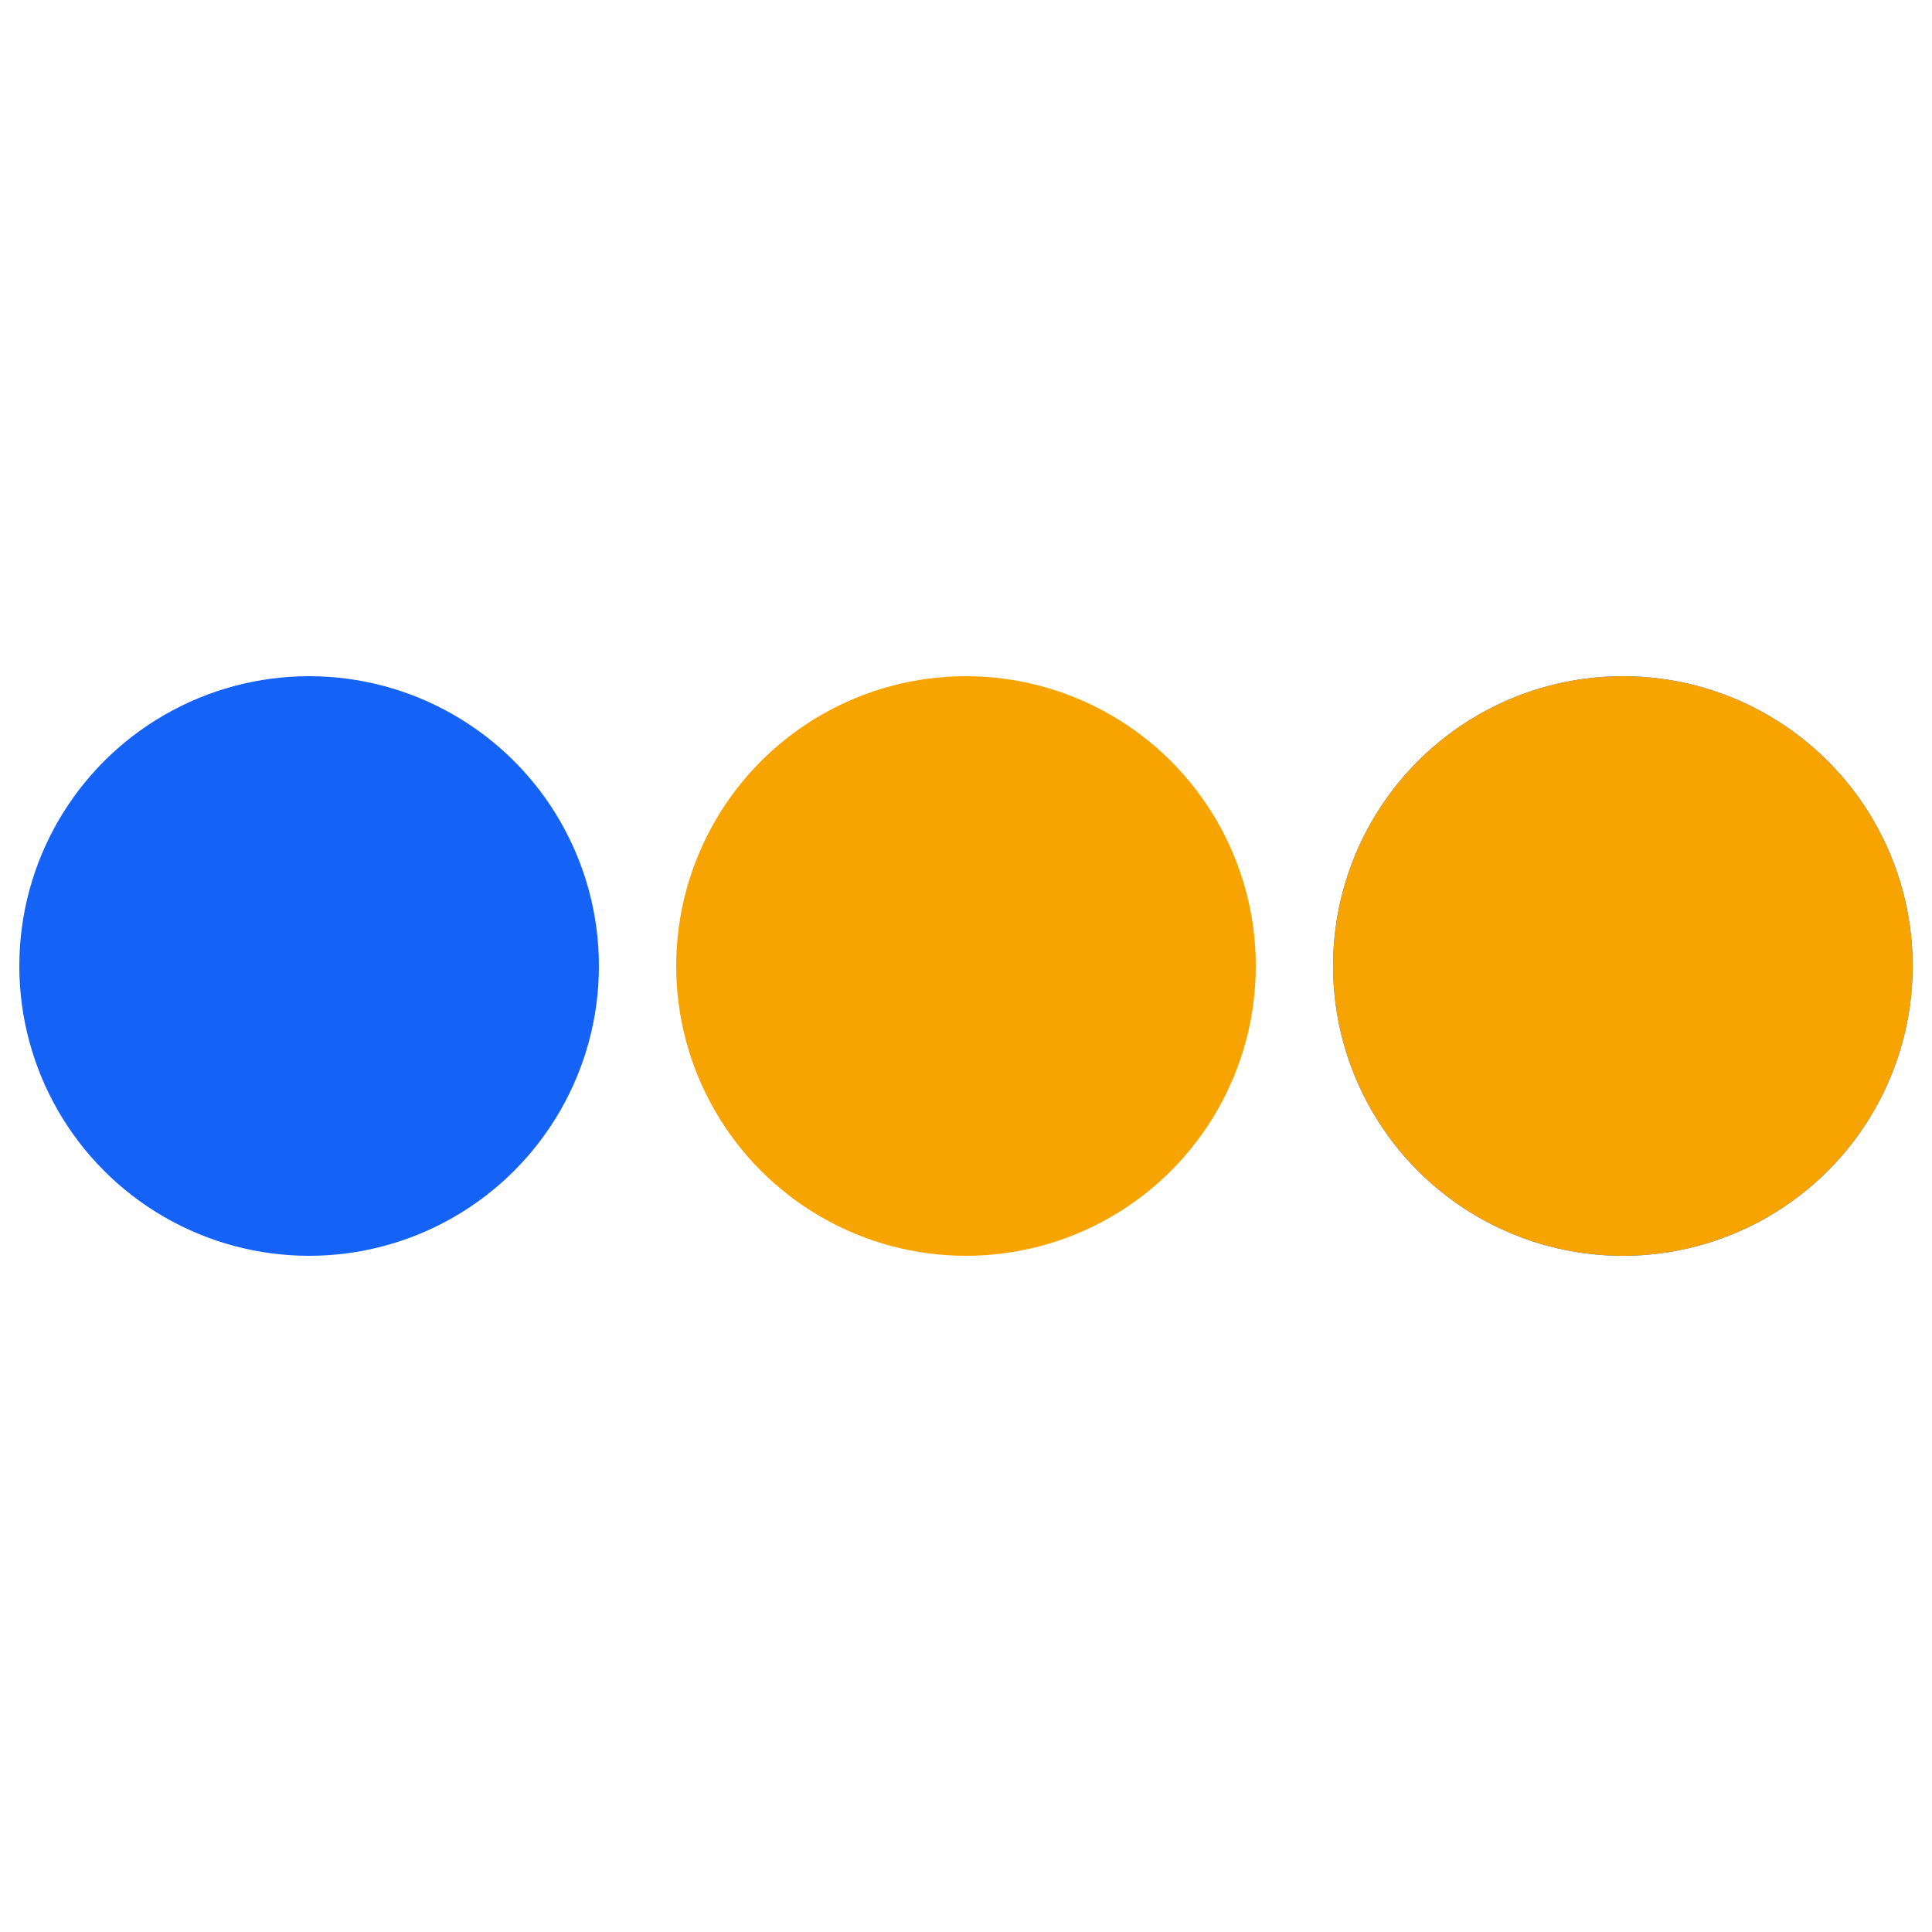 <?xml version="1.0" encoding="utf-8"?><svg width='64px' height='64px' xmlns="http://www.w3.org/2000/svg" viewBox="0 0 100 100" preserveAspectRatio="xMidYMid" class="uil-ellipsis"><circle cx="16" cy="50" r="15" fill="#1562f7" transform="rotate(0 50 50)"><animate id="anir11" attributeName="r" from="0" to="15" begin="0s;anir14.end" dur="0.25s" fill="freeze"></animate><animate id="anir12" attributeName="r" from="15" to="15" begin="anir11.end" dur="1.25s" fill="freeze"></animate><animate id="anir13" attributeName="r" from="15" to="0" begin="anir12.end" dur="0.25s" fill="freeze"></animate><animate id="anir14" attributeName="r" from="0" to="0" begin="anir13.end" dur="0.25s" fill="freeze"></animate><animate id="anix11" attributeName="cx" from="16" to="16" begin="0s;anix18.end" dur="0.25s" fill="freeze"></animate><animate id="anix12" attributeName="cx" from="16" to="16" begin="anix11.end" dur="0.25s" fill="freeze"></animate><animate id="anix13" attributeName="cx" from="16" to="50" begin="anix12.end" dur="0.25s" fill="freeze"></animate><animate id="anix14" attributeName="cx" from="50" to="50" begin="anix13.end" dur="0.25s" fill="freeze"></animate><animate id="anix15" attributeName="cx" from="50" to="84" begin="anix14.end" dur="0.25s" fill="freeze"></animate><animate id="anix16" attributeName="cx" from="84" to="84" begin="anix15.end" dur="0.25s" fill="freeze"></animate><animate id="anix17" attributeName="cx" from="84" to="84" begin="anix16.end" dur="0.25s" fill="freeze"></animate><animate id="anix18" attributeName="cx" from="84" to="16" begin="anix17.end" dur="0.25s" fill="freeze"></animate></circle><circle cx="50" cy="50" r="15" fill="#f7a401" transform="rotate(0 50 50)"><animate id="anir21" attributeName="r" from="15" to="15" begin="0s;anir25.end" dur="1s" fill="freeze"></animate><animate id="anir22" attributeName="r" from="15" to="0" begin="anir21.end" dur="0.25s" fill="freeze"></animate><animate id="anir23" attributeName="r" from="0" to="0" begin="anir22.end" dur="0.25s" fill="freeze"></animate><animate id="anir24" attributeName="r" from="0" to="15" begin="anir23.end" dur="0.25s" fill="freeze"></animate><animate id="anir25" attributeName="r" from="15" to="15" begin="anir24.end" dur="0.25s" fill="freeze"></animate><animate id="anix21" attributeName="cx" from="16" to="50" begin="0s;anix28.end" dur="0.25s" fill="freeze"></animate><animate id="anix22" attributeName="cx" from="50" to="50" begin="anix21.end" dur="0.25s" fill="freeze"></animate><animate id="anix23" attributeName="cx" from="50" to="84" begin="anix22.end" dur="0.25s" fill="freeze"></animate><animate id="anix24" attributeName="cx" from="84" to="84" begin="anix23.end" dur="0.25s" fill="freeze"></animate><animate id="anix25" attributeName="cx" from="84" to="84" begin="anix24.end" dur="0.25s" fill="freeze"></animate><animate id="anix26" attributeName="cx" from="84" to="16" begin="anix25.end" dur="0.25s" fill="freeze"></animate><animate id="anix27" attributeName="cx" from="16" to="16" begin="anix26.end" dur="0.25s" fill="freeze"></animate><animate id="anix28" attributeName="cx" from="16" to="16" begin="anix27.end" dur="0.25s" fill="freeze"></animate></circle><circle cx="84" cy="50" r="15" fill="#1562f7" transform="rotate(0 50 50)"><animate id="anir31" attributeName="r" from="15" to="15" begin="0s;anir35.end" dur="0.5s" fill="freeze"></animate><animate id="anir32" attributeName="r" from="15" to="0" begin="anir31.end" dur="0.25s" fill="freeze"></animate><animate id="anir33" attributeName="r" from="0" to="0" begin="anir32.end" dur="0.25s" fill="freeze"></animate><animate id="anir34" attributeName="r" from="0" to="15" begin="anir33.end" dur="0.25s" fill="freeze"></animate><animate id="anir35" attributeName="r" from="15" to="15" begin="anir34.end" dur="0.75s" fill="freeze"></animate><animate id="anix31" attributeName="cx" from="50" to="84" begin="0s;anix38.end" dur="0.25s" fill="freeze"></animate><animate id="anix32" attributeName="cx" from="84" to="84" begin="anix31.end" dur="0.25s" fill="freeze"></animate><animate id="anix33" attributeName="cx" from="84" to="84" begin="anix32.end" dur="0.25s" fill="freeze"></animate><animate id="anix34" attributeName="cx" from="84" to="16" begin="anix33.end" dur="0.25s" fill="freeze"></animate><animate id="anix35" attributeName="cx" from="16" to="16" begin="anix34.end" dur="0.25s" fill="freeze"></animate><animate id="anix36" attributeName="cx" from="16" to="16" begin="anix35.end" dur="0.25s" fill="freeze"></animate><animate id="anix37" attributeName="cx" from="16" to="50" begin="anix36.end" dur="0.25s" fill="freeze"></animate><animate id="anix38" attributeName="cx" from="50" to="50" begin="anix37.end" dur="0.25s" fill="freeze"></animate></circle><circle cx="84" cy="50" r="15" fill="#f7a401" transform="rotate(0 50 50)"><animate id="anir41" attributeName="r" from="15" to="0" begin="0s;anir44.end" dur="0.25s" fill="freeze"></animate><animate id="anir42" attributeName="r" from="0" to="0" begin="anir41.end" dur="0.25s" fill="freeze"></animate><animate id="anir43" attributeName="r" from="0" to="15" begin="anir42.end" dur="0.25s" fill="freeze"></animate><animate id="anir44" attributeName="r" from="15" to="15" begin="anir43.end" dur="1.25s" fill="freeze"></animate><animate id="anix41" attributeName="cx" from="84" to="84" begin="0s;anix48.end" dur="0.25s" fill="freeze"></animate><animate id="anix42" attributeName="cx" from="84" to="16" begin="anix41.end" dur="0.25s" fill="freeze"></animate><animate id="anix43" attributeName="cx" from="16" to="16" begin="anix42.end" dur="0.25s" fill="freeze"></animate><animate id="anix44" attributeName="cx" from="16" to="16" begin="anix43.end" dur="0.25s" fill="freeze"></animate><animate id="anix45" attributeName="cx" from="16" to="50" begin="anix44.end" dur="0.25s" fill="freeze"></animate><animate id="anix46" attributeName="cx" from="50" to="50" begin="anix45.end" dur="0.25s" fill="freeze"></animate><animate id="anix47" attributeName="cx" from="50" to="84" begin="anix46.end" dur="0.25s" fill="freeze"></animate><animate id="anix48" attributeName="cx" from="84" to="84" begin="anix47.end" dur="0.25s" fill="freeze"></animate></circle></svg>